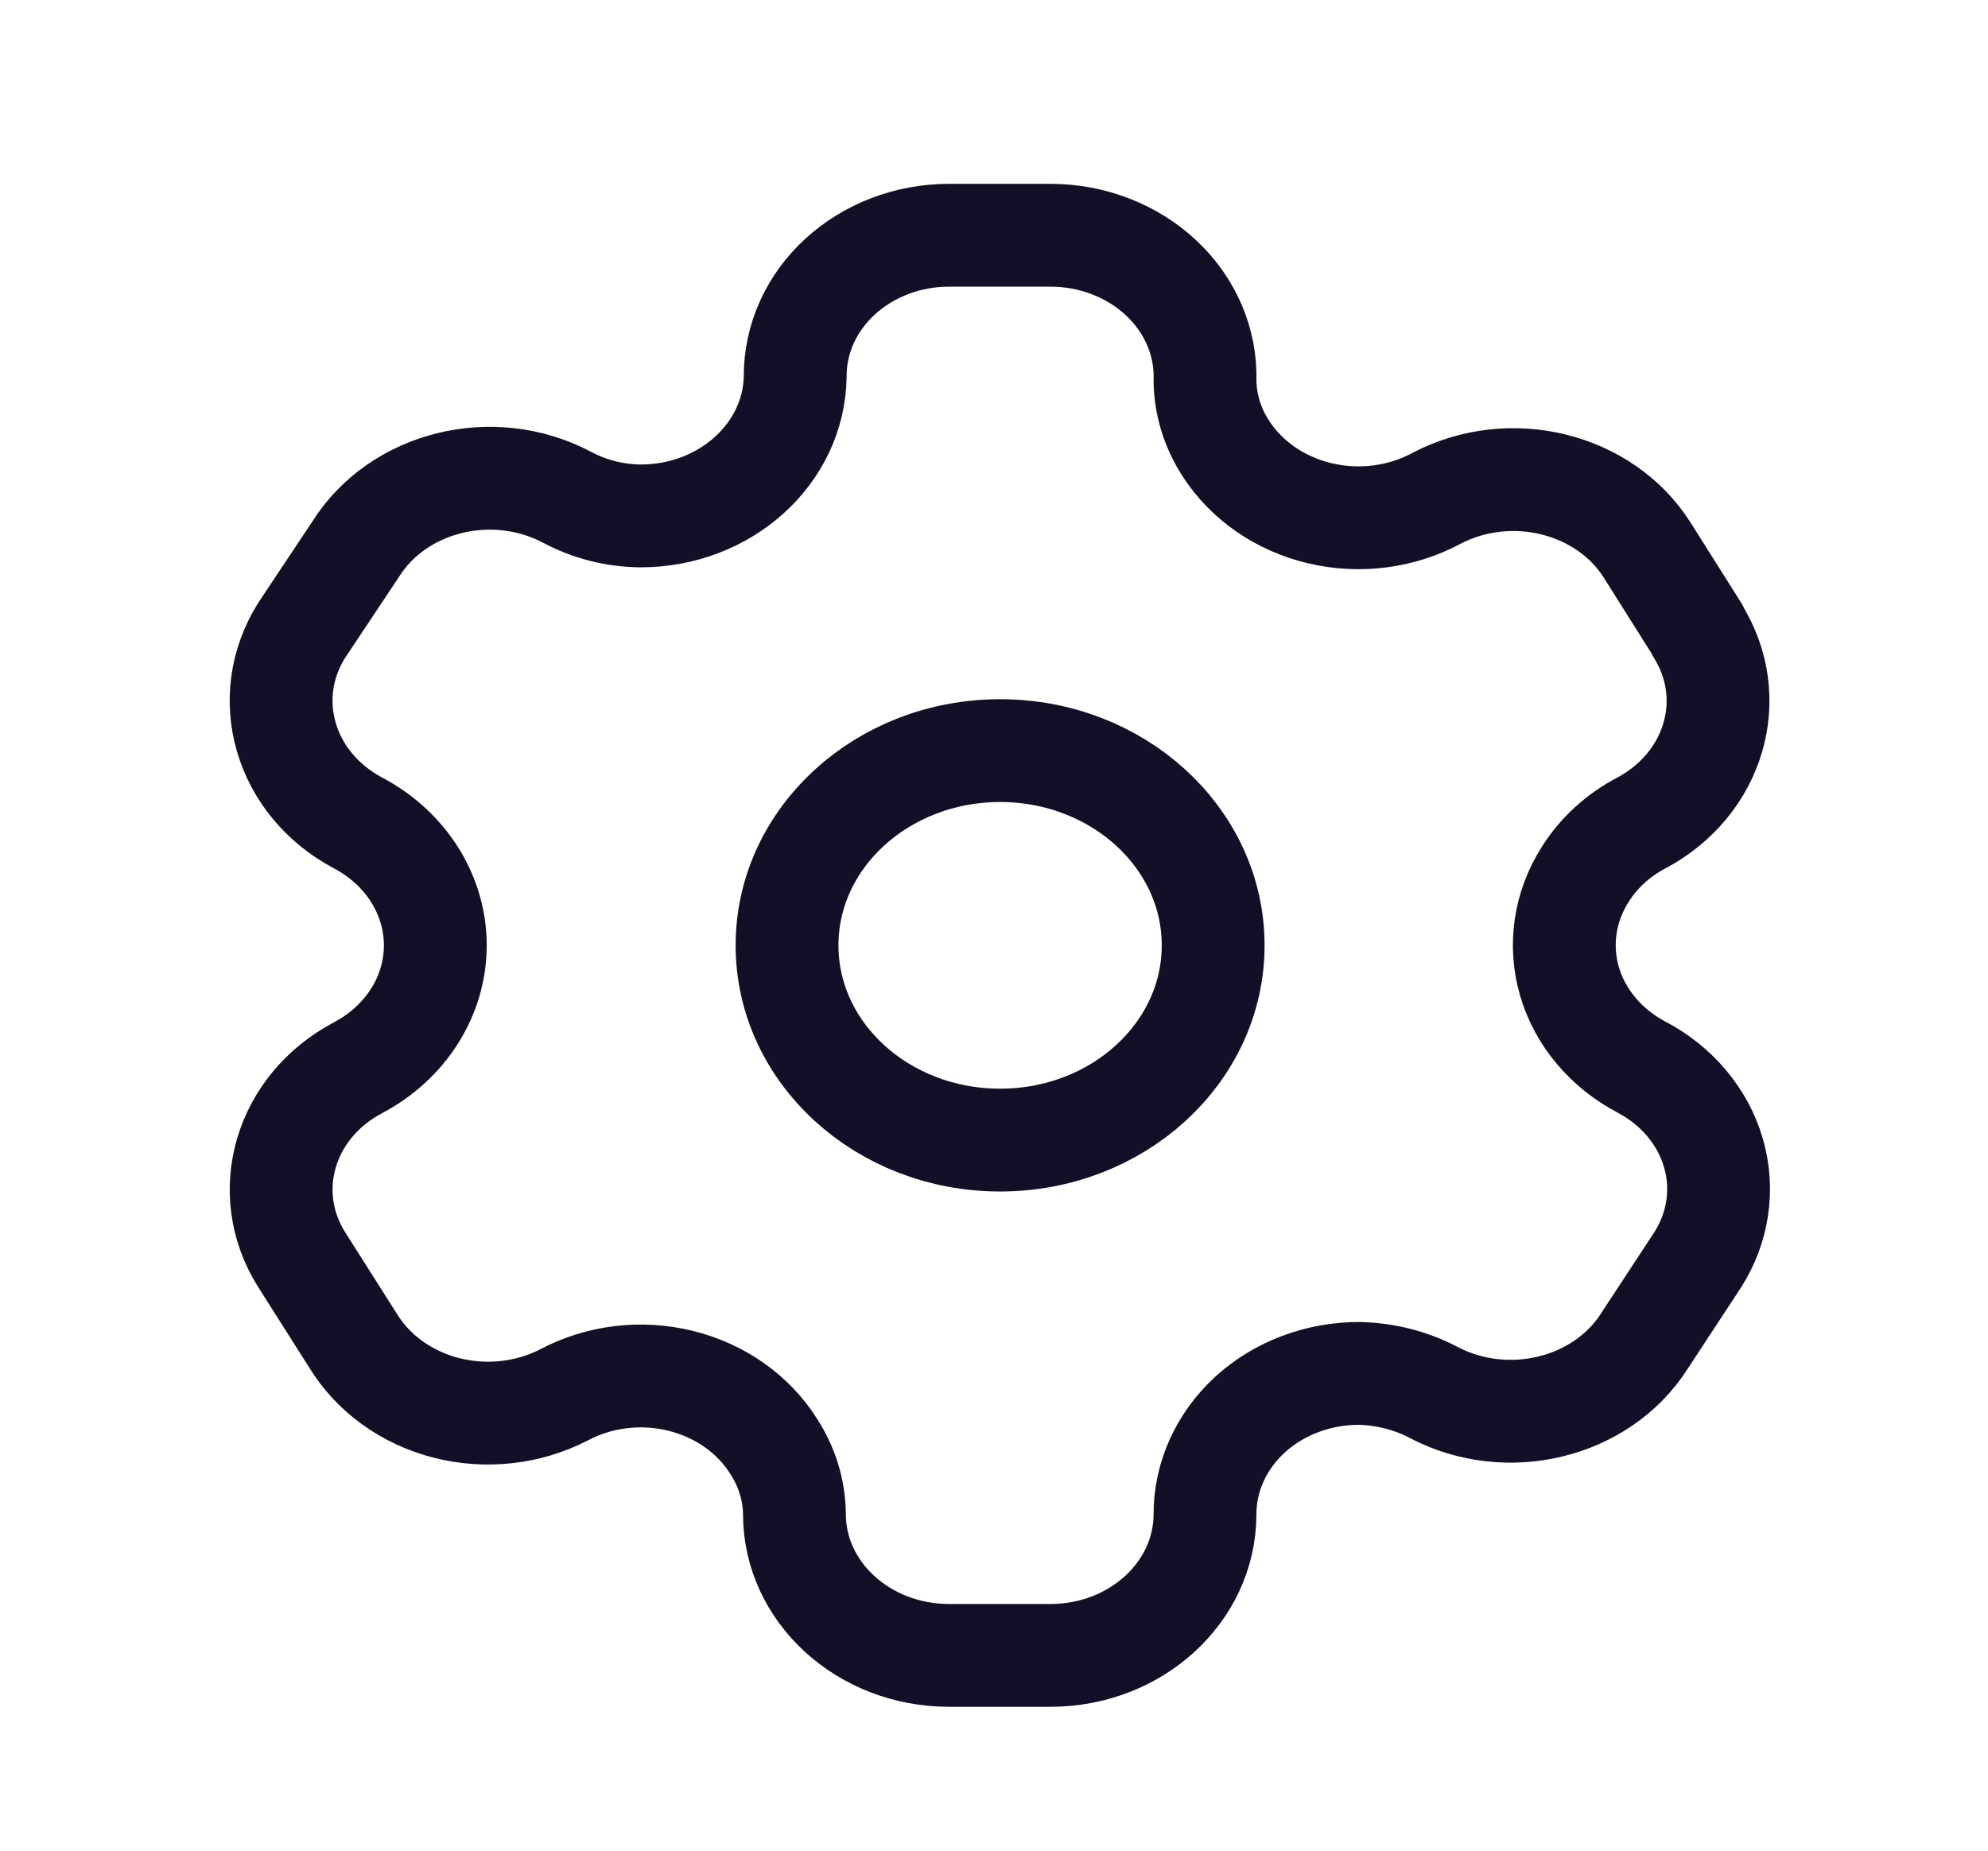 <svg width="29" height="27" viewBox="0 0 29 27" fill="none" xmlns="http://www.w3.org/2000/svg">
<path fill-rule="evenodd" clip-rule="evenodd" d="M24.765 9.194L24.031 8.03C23.41 7.045 22.035 6.705 20.956 7.27V7.27C20.442 7.547 19.829 7.625 19.252 7.488C18.675 7.351 18.182 7.01 17.88 6.54C17.686 6.241 17.582 5.901 17.578 5.554V5.554C17.596 4.996 17.366 4.457 16.941 4.057C16.516 3.657 15.932 3.432 15.323 3.432H13.844C13.247 3.432 12.675 3.65 12.253 4.037C11.832 4.424 11.597 4.948 11.6 5.494V5.494C11.582 6.622 10.578 7.527 9.344 7.527C8.964 7.523 8.592 7.428 8.265 7.251V7.251C7.186 6.685 5.811 7.025 5.19 8.01L4.402 9.194C3.782 10.178 4.149 11.435 5.222 12.006V12.006C5.92 12.374 6.35 13.055 6.35 13.792C6.35 14.529 5.92 15.209 5.222 15.578V15.578C4.15 16.145 3.783 17.399 4.402 18.38V18.38L5.147 19.554C5.438 20.034 5.926 20.388 6.503 20.538C7.08 20.688 7.699 20.621 8.222 20.353V20.353C8.737 20.078 9.35 20.003 9.925 20.144C10.501 20.285 10.991 20.63 11.287 21.103C11.481 21.402 11.585 21.742 11.589 22.09V22.09C11.589 23.228 12.599 24.151 13.844 24.151H15.323C16.564 24.151 17.572 23.234 17.578 22.099V22.099C17.575 21.552 17.812 21.026 18.235 20.638C18.659 20.251 19.234 20.035 19.833 20.037C20.212 20.047 20.583 20.141 20.912 20.314V20.314C21.988 20.88 23.363 20.545 23.988 19.564V19.564L24.765 18.38C25.066 17.908 25.148 17.346 24.994 16.818C24.84 16.29 24.462 15.84 23.945 15.568V15.568C23.427 15.295 23.049 14.845 22.895 14.318C22.741 13.79 22.824 13.228 23.125 12.756C23.32 12.444 23.603 12.185 23.945 12.006V12.006C25.012 11.435 25.378 10.186 24.765 9.204V9.204V9.194Z" stroke="#130F26" stroke-width="1.5" stroke-linecap="round" stroke-linejoin="round"/>
<ellipse cx="14.589" cy="13.792" rx="3.108" ry="2.841" stroke="#130F26" stroke-width="1.5" stroke-linecap="round" stroke-linejoin="round"/>
</svg>
